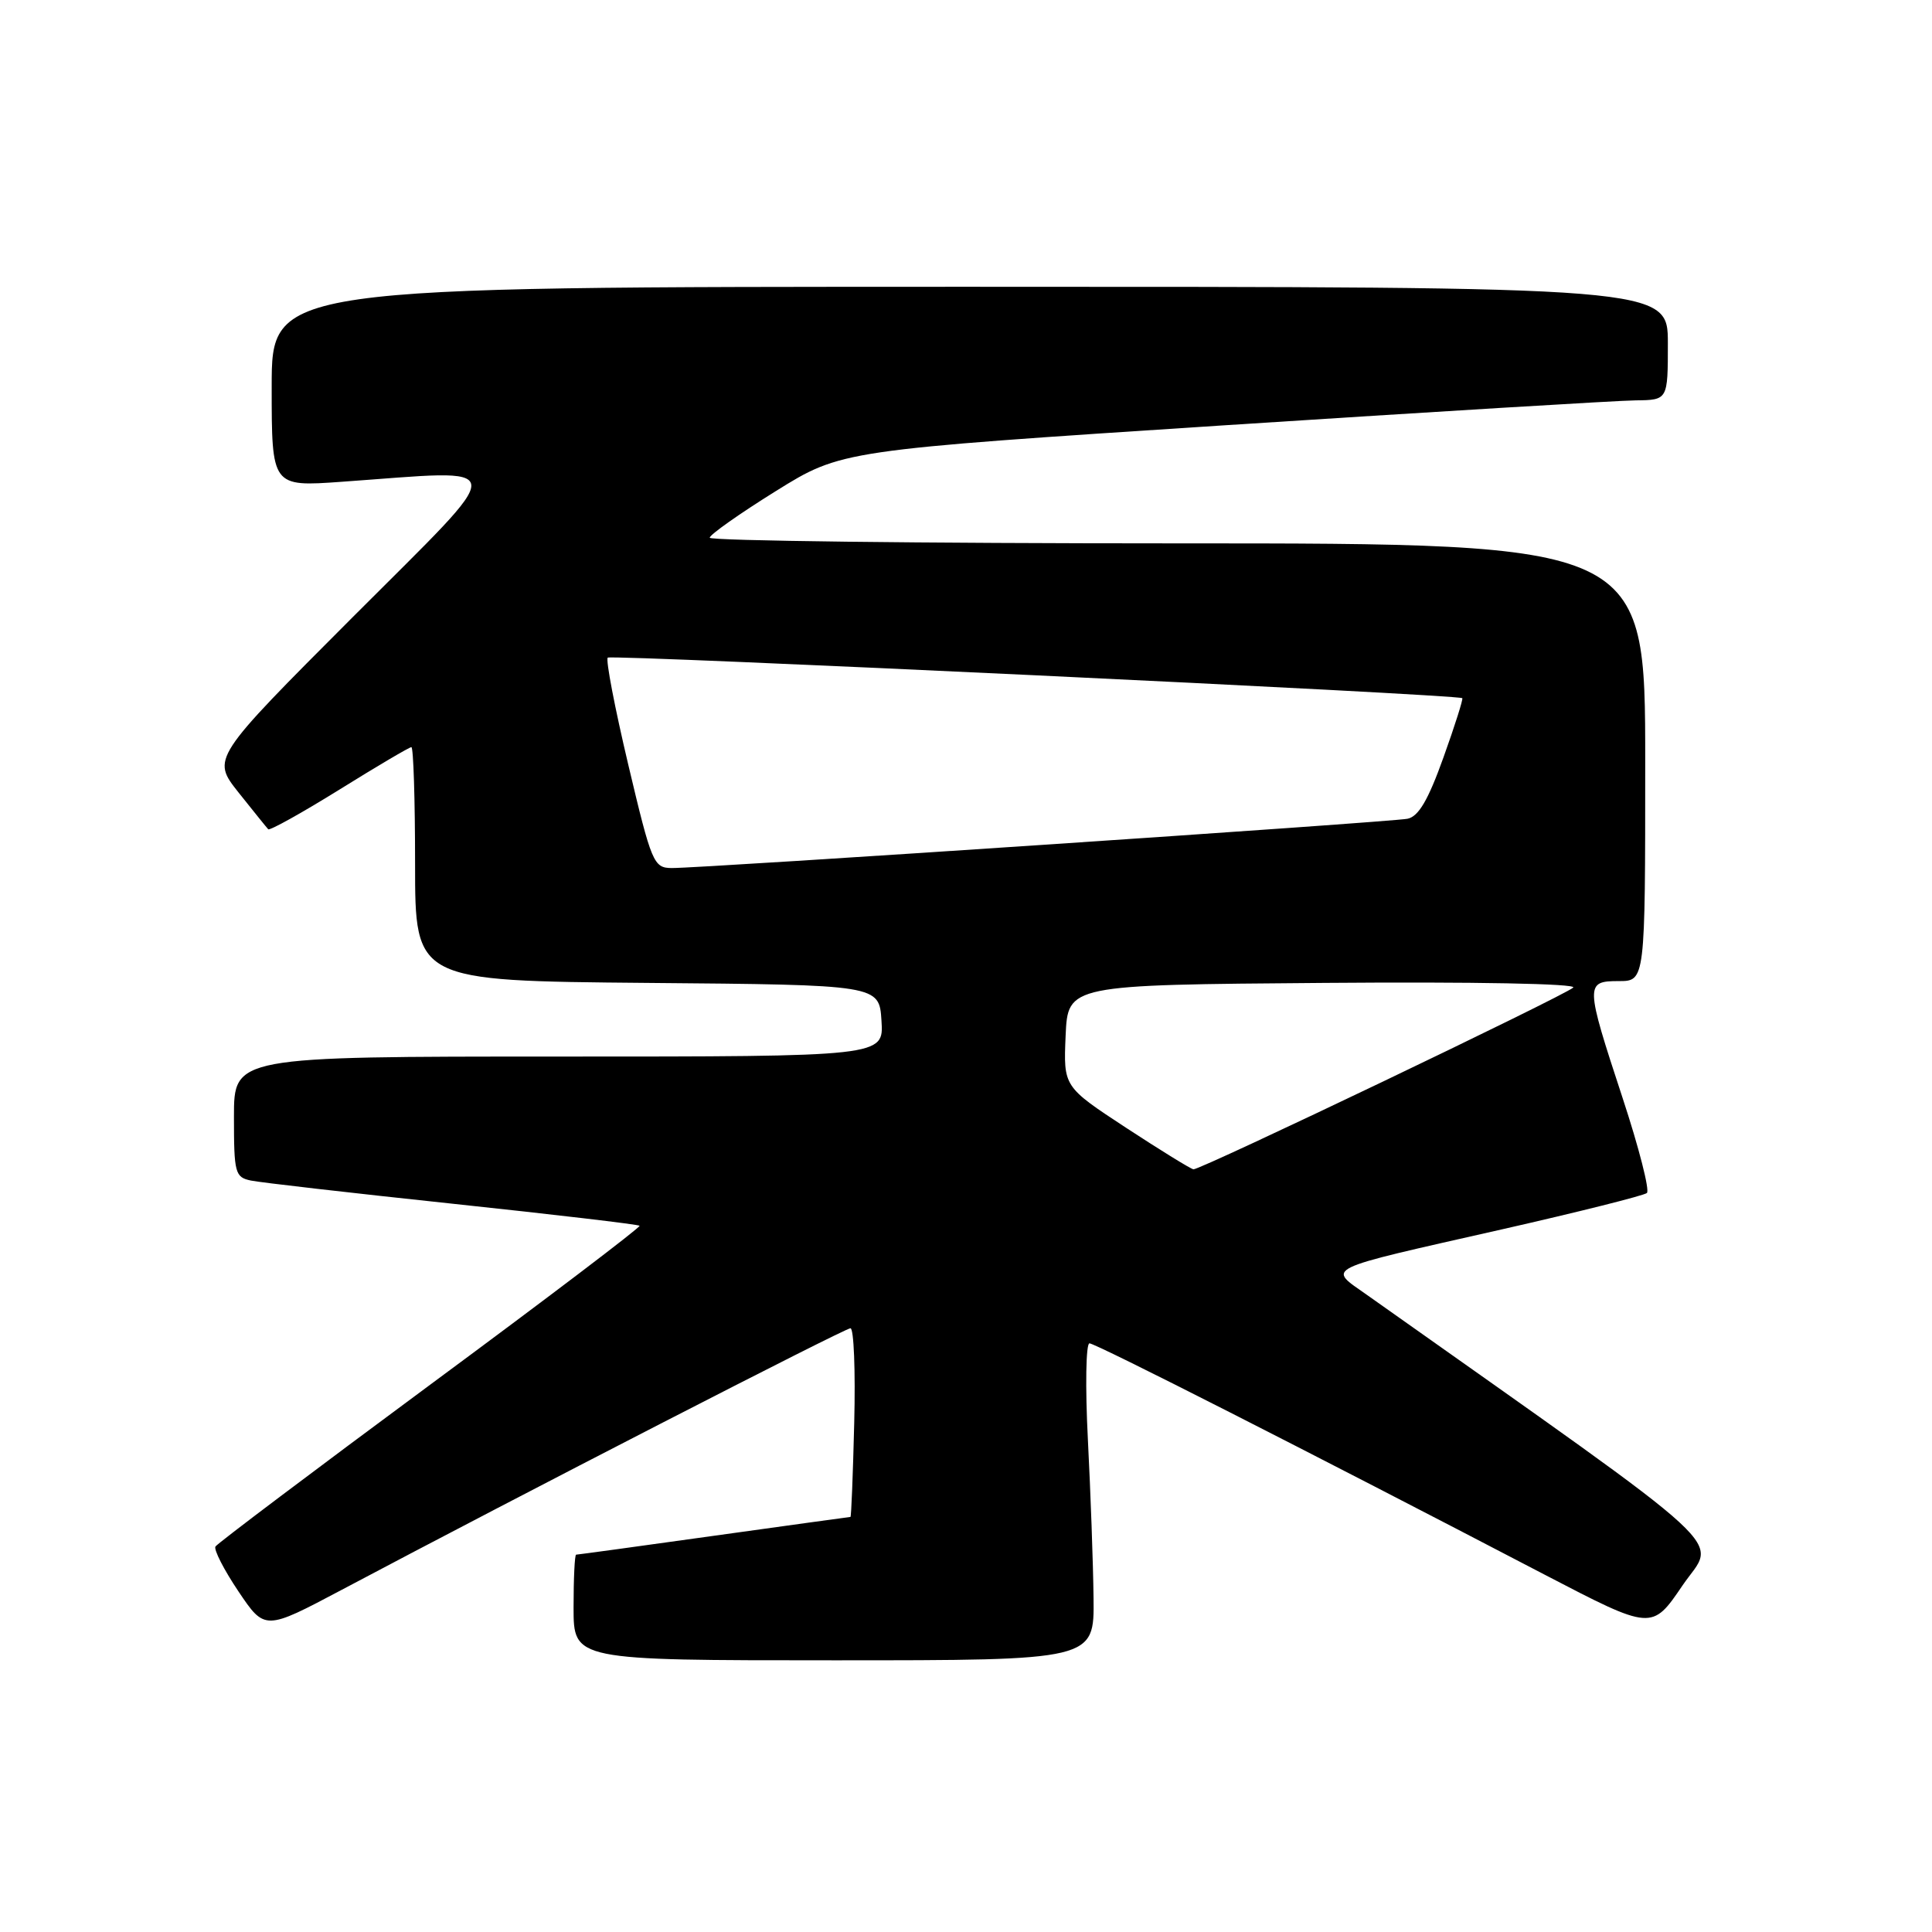 <?xml version="1.0" encoding="UTF-8" standalone="no"?>
<!DOCTYPE svg PUBLIC "-//W3C//DTD SVG 1.1//EN" "http://www.w3.org/Graphics/SVG/1.1/DTD/svg11.dtd" >
<svg xmlns="http://www.w3.org/2000/svg" xmlns:xlink="http://www.w3.org/1999/xlink" version="1.1" viewBox="0 0 256 256">
 <g >
 <path fill="currentColor"
d=" M 144.90 211.75 C 144.85 207.21 144.51 197.76 144.15 190.75 C 143.79 183.74 143.89 178.00 144.36 178.00 C 145.18 178.00 173.14 192.21 204.69 208.66 C 218.89 216.05 218.89 216.05 222.95 210.07 C 227.40 203.53 231.19 207.02 181.17 171.61 C 175.87 167.86 174.80 168.38 199.00 162.90 C 209.18 160.59 217.82 158.42 218.22 158.08 C 218.62 157.74 217.17 152.07 215.00 145.48 C 210.04 130.40 210.03 130.00 214.50 130.00 C 218.00 130.00 218.00 130.00 218.00 101.00 C 218.00 72.00 218.00 72.00 156.00 72.00 C 121.90 72.00 94.02 71.66 94.04 71.25 C 94.06 70.84 98.00 68.06 102.79 65.08 C 111.50 59.66 111.50 59.66 162.00 56.37 C 189.78 54.57 214.41 53.07 216.75 53.05 C 221.00 53.00 221.00 53.00 221.00 45.50 C 221.00 38.00 221.00 38.00 128.50 38.00 C 36.00 38.00 36.00 38.00 36.00 51.25 C 36.00 64.50 36.00 64.50 45.25 63.84 C 68.00 62.23 67.86 60.62 46.76 81.75 C 28.04 100.50 28.04 100.50 31.60 105.00 C 33.57 107.47 35.34 109.67 35.54 109.88 C 35.75 110.08 39.99 107.72 44.97 104.63 C 49.95 101.53 54.24 99.00 54.51 99.00 C 54.78 99.00 55.00 105.97 55.00 114.49 C 55.00 129.97 55.00 129.97 85.75 130.24 C 116.50 130.50 116.50 130.50 116.80 135.25 C 117.11 140.00 117.11 140.00 74.05 140.00 C 31.00 140.00 31.00 140.00 31.00 147.98 C 31.00 155.45 31.14 155.99 33.25 156.43 C 34.49 156.69 46.51 158.07 59.97 159.50 C 73.42 160.93 84.57 162.24 84.75 162.42 C 84.92 162.59 72.46 172.06 57.04 183.45 C 41.63 194.85 28.81 204.51 28.55 204.92 C 28.30 205.33 29.67 208.00 31.59 210.86 C 35.09 216.06 35.09 216.06 45.30 210.65 C 68.92 198.12 111.94 176.00 112.69 176.00 C 113.14 176.00 113.36 181.62 113.19 188.50 C 113.02 195.37 112.80 201.00 112.69 201.00 C 112.59 201.00 104.44 202.13 94.59 203.50 C 84.74 204.88 76.53 206.00 76.34 206.00 C 76.15 206.00 76.00 209.15 76.00 213.00 C 76.00 220.00 76.00 220.00 110.50 220.00 C 145.00 220.00 145.00 220.00 144.90 211.75 Z  M 149.20 149.43 C 140.91 143.99 140.91 143.99 141.20 137.24 C 141.50 130.50 141.50 130.50 175.46 130.24 C 195.35 130.08 209.03 130.34 208.46 130.86 C 207.29 131.94 159.04 155.03 158.14 154.94 C 157.79 154.90 153.77 152.42 149.20 149.43 Z  M 83.25 101.33 C 81.47 93.81 80.24 87.43 80.53 87.14 C 80.97 86.70 193.04 92.01 193.76 92.51 C 193.90 92.60 192.78 96.15 191.26 100.38 C 189.24 106.02 187.97 108.19 186.50 108.49 C 184.29 108.93 92.98 115.05 89.00 115.02 C 86.61 115.00 86.34 114.37 83.25 101.33 Z "/>
</g>
</svg>